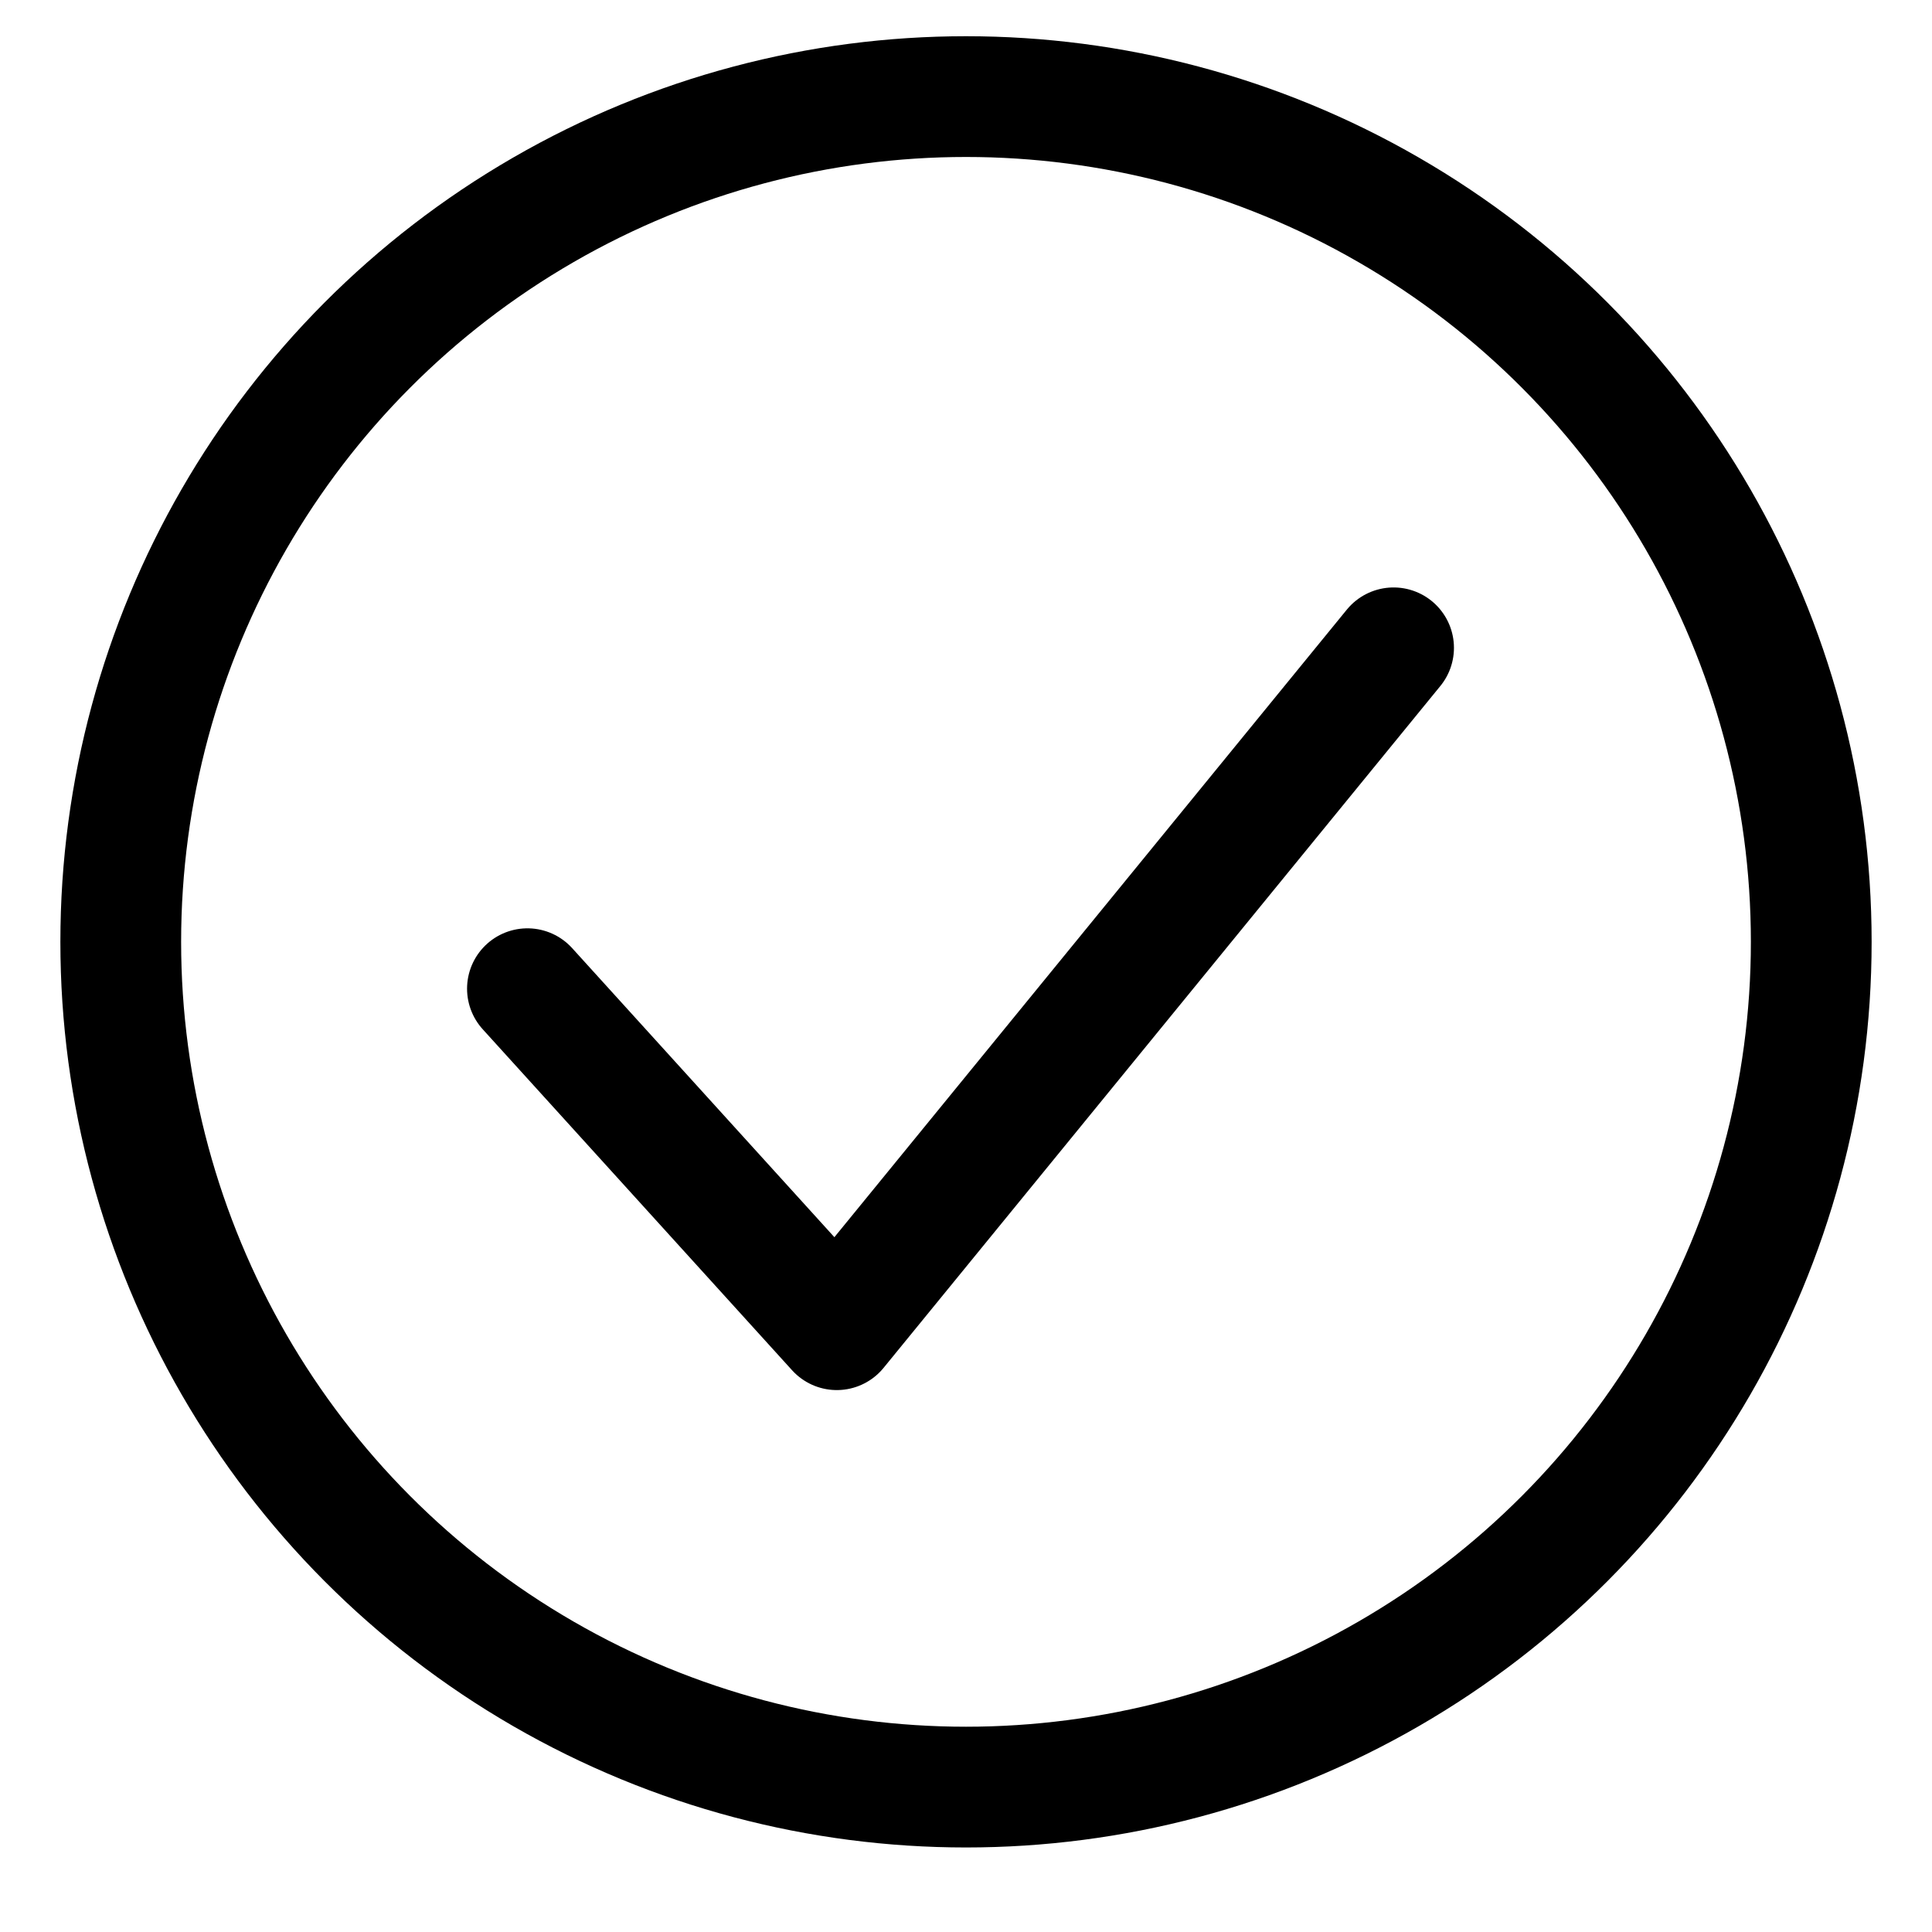 <svg width="16" height="16" viewBox="0 0 16 16" fill="none" xmlns="http://www.w3.org/2000/svg">
<path d="M4.368 8.188L6.93 11.012L11.541 5.365" stroke="black" stroke-linecap="round" stroke-linejoin="round"/>
<circle cx="8" cy="7.8" r="7" stroke="black"/>
</svg>
